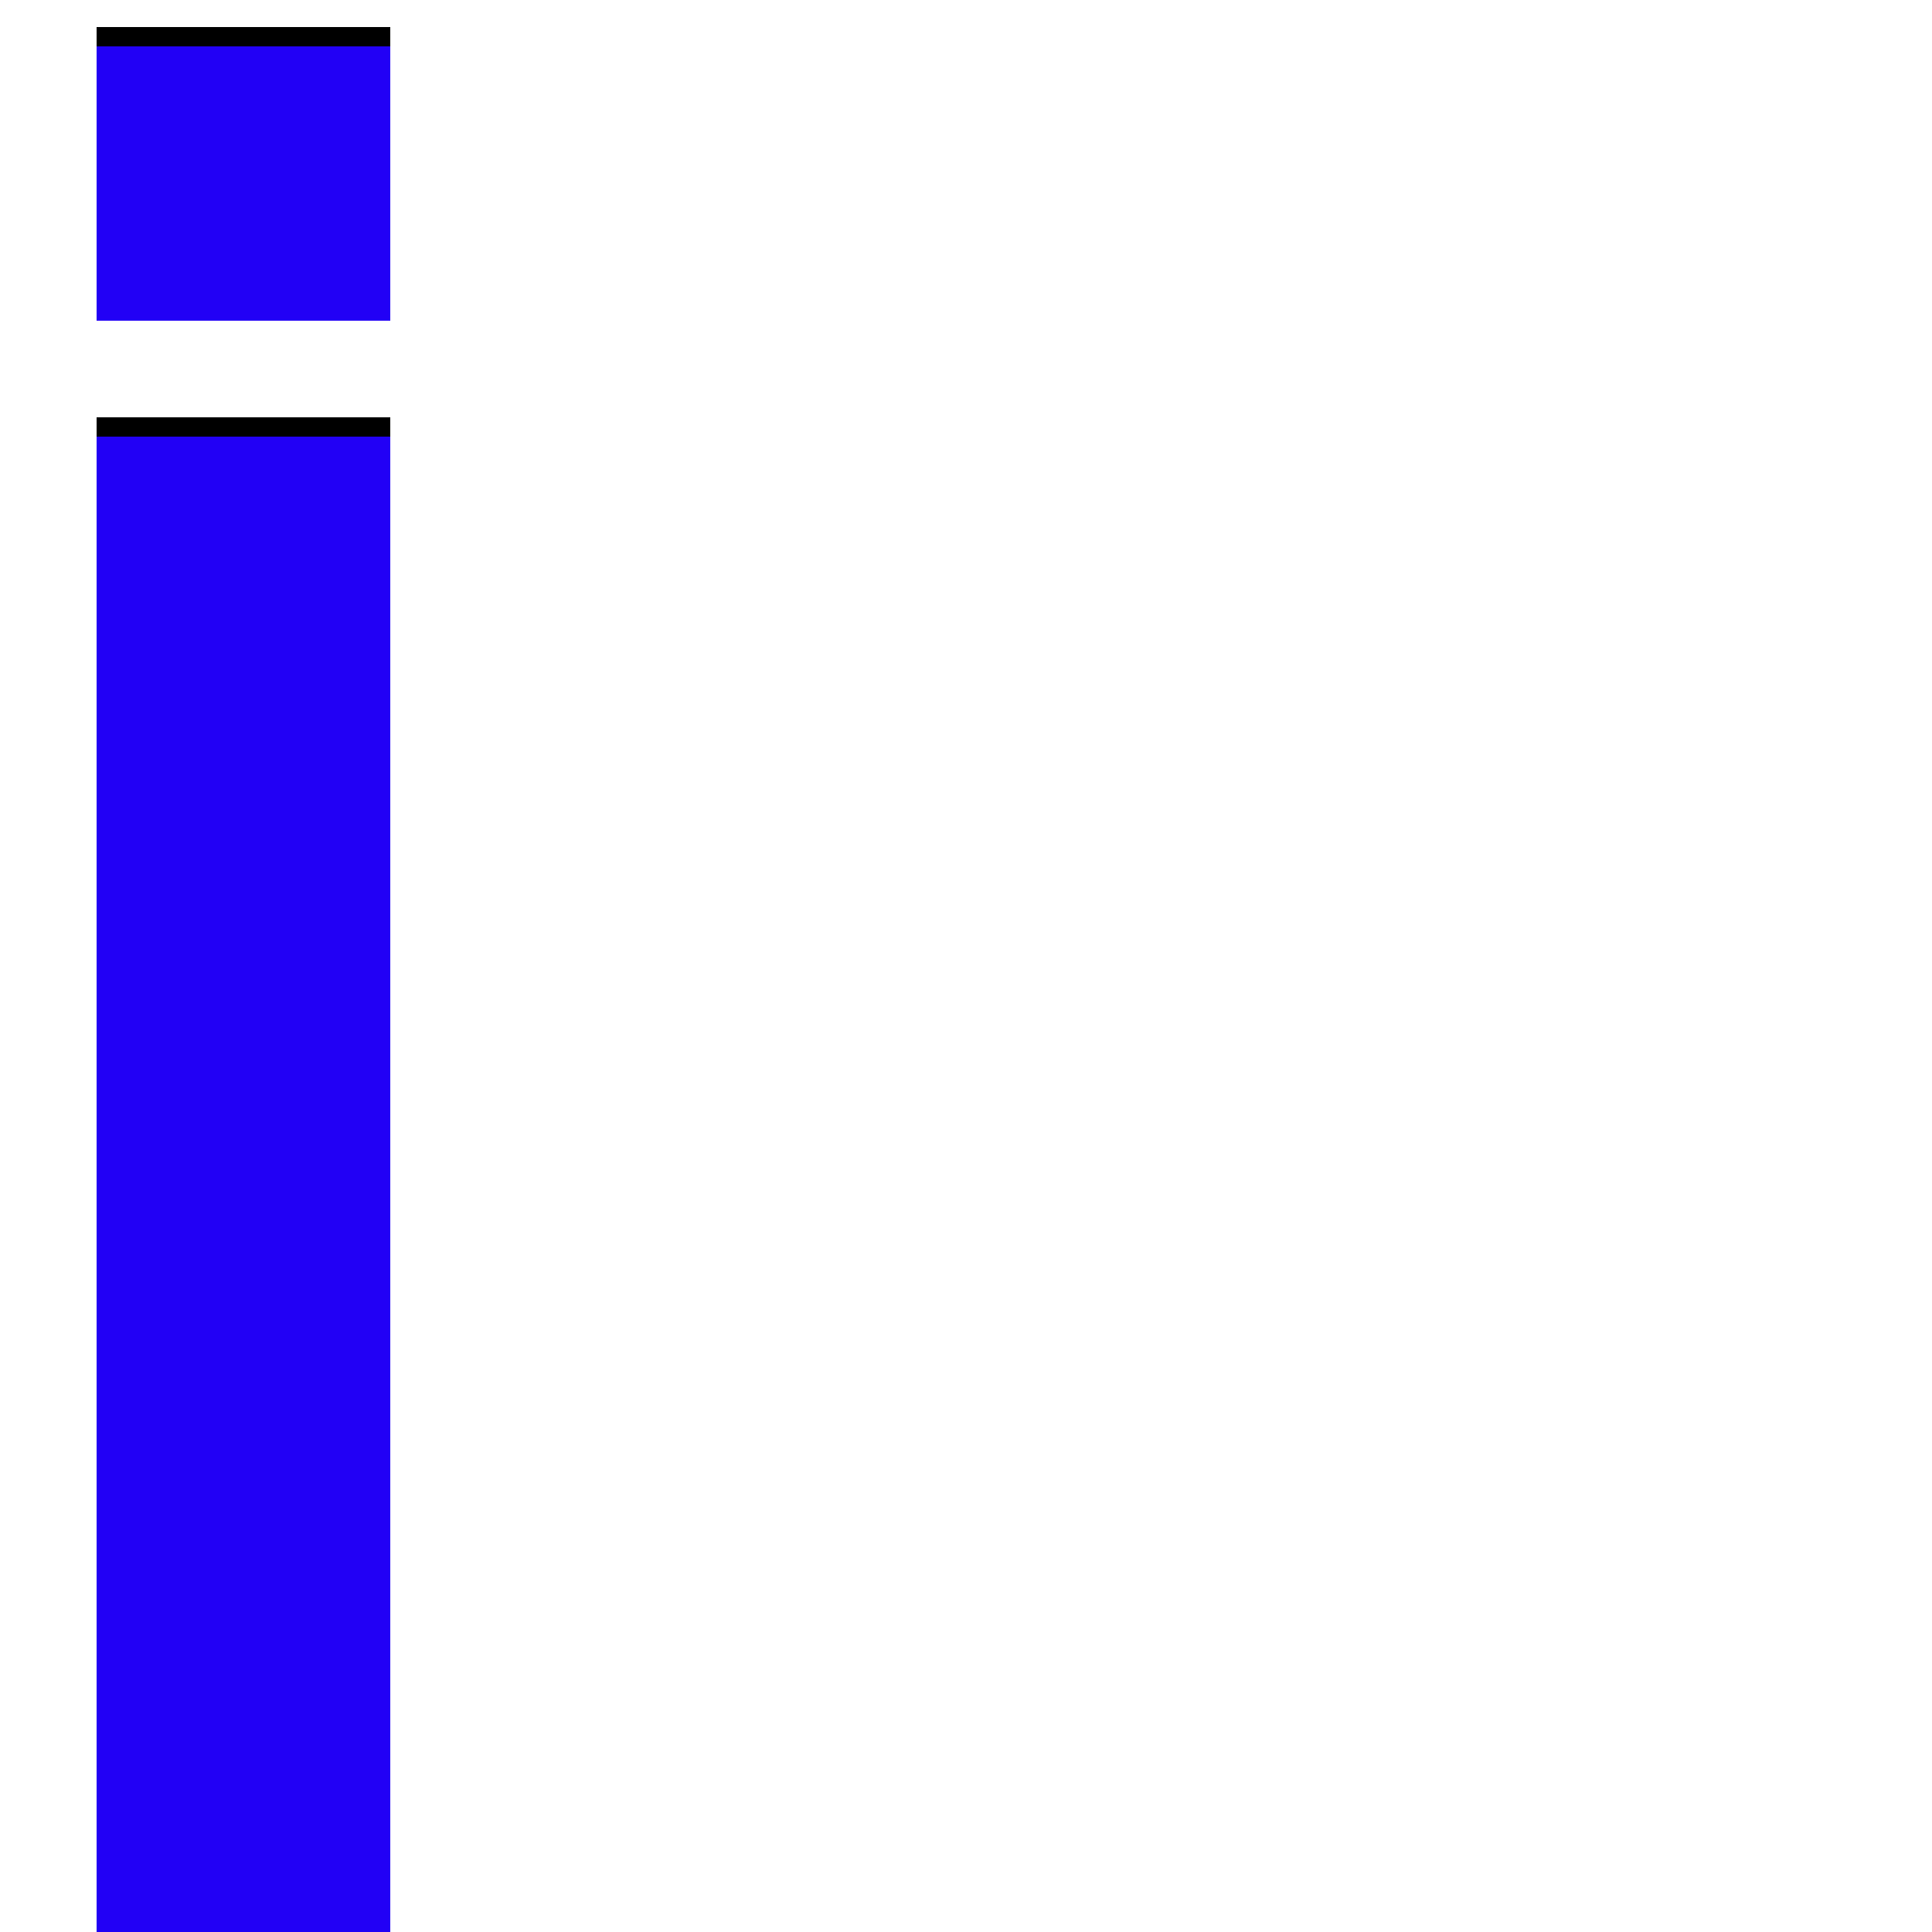<svg xmlns="http://www.w3.org/2000/svg" viewBox="0 -1000 1000 1000">
	<path fill="#000000" d="M50 -844V-986H202V-844ZM50 -784H202V-8H50Z"/>
	<path fill="#2200f5" d="M50 -834V-976H202V-834ZM50 -774H202V2H50Z"/>
</svg>